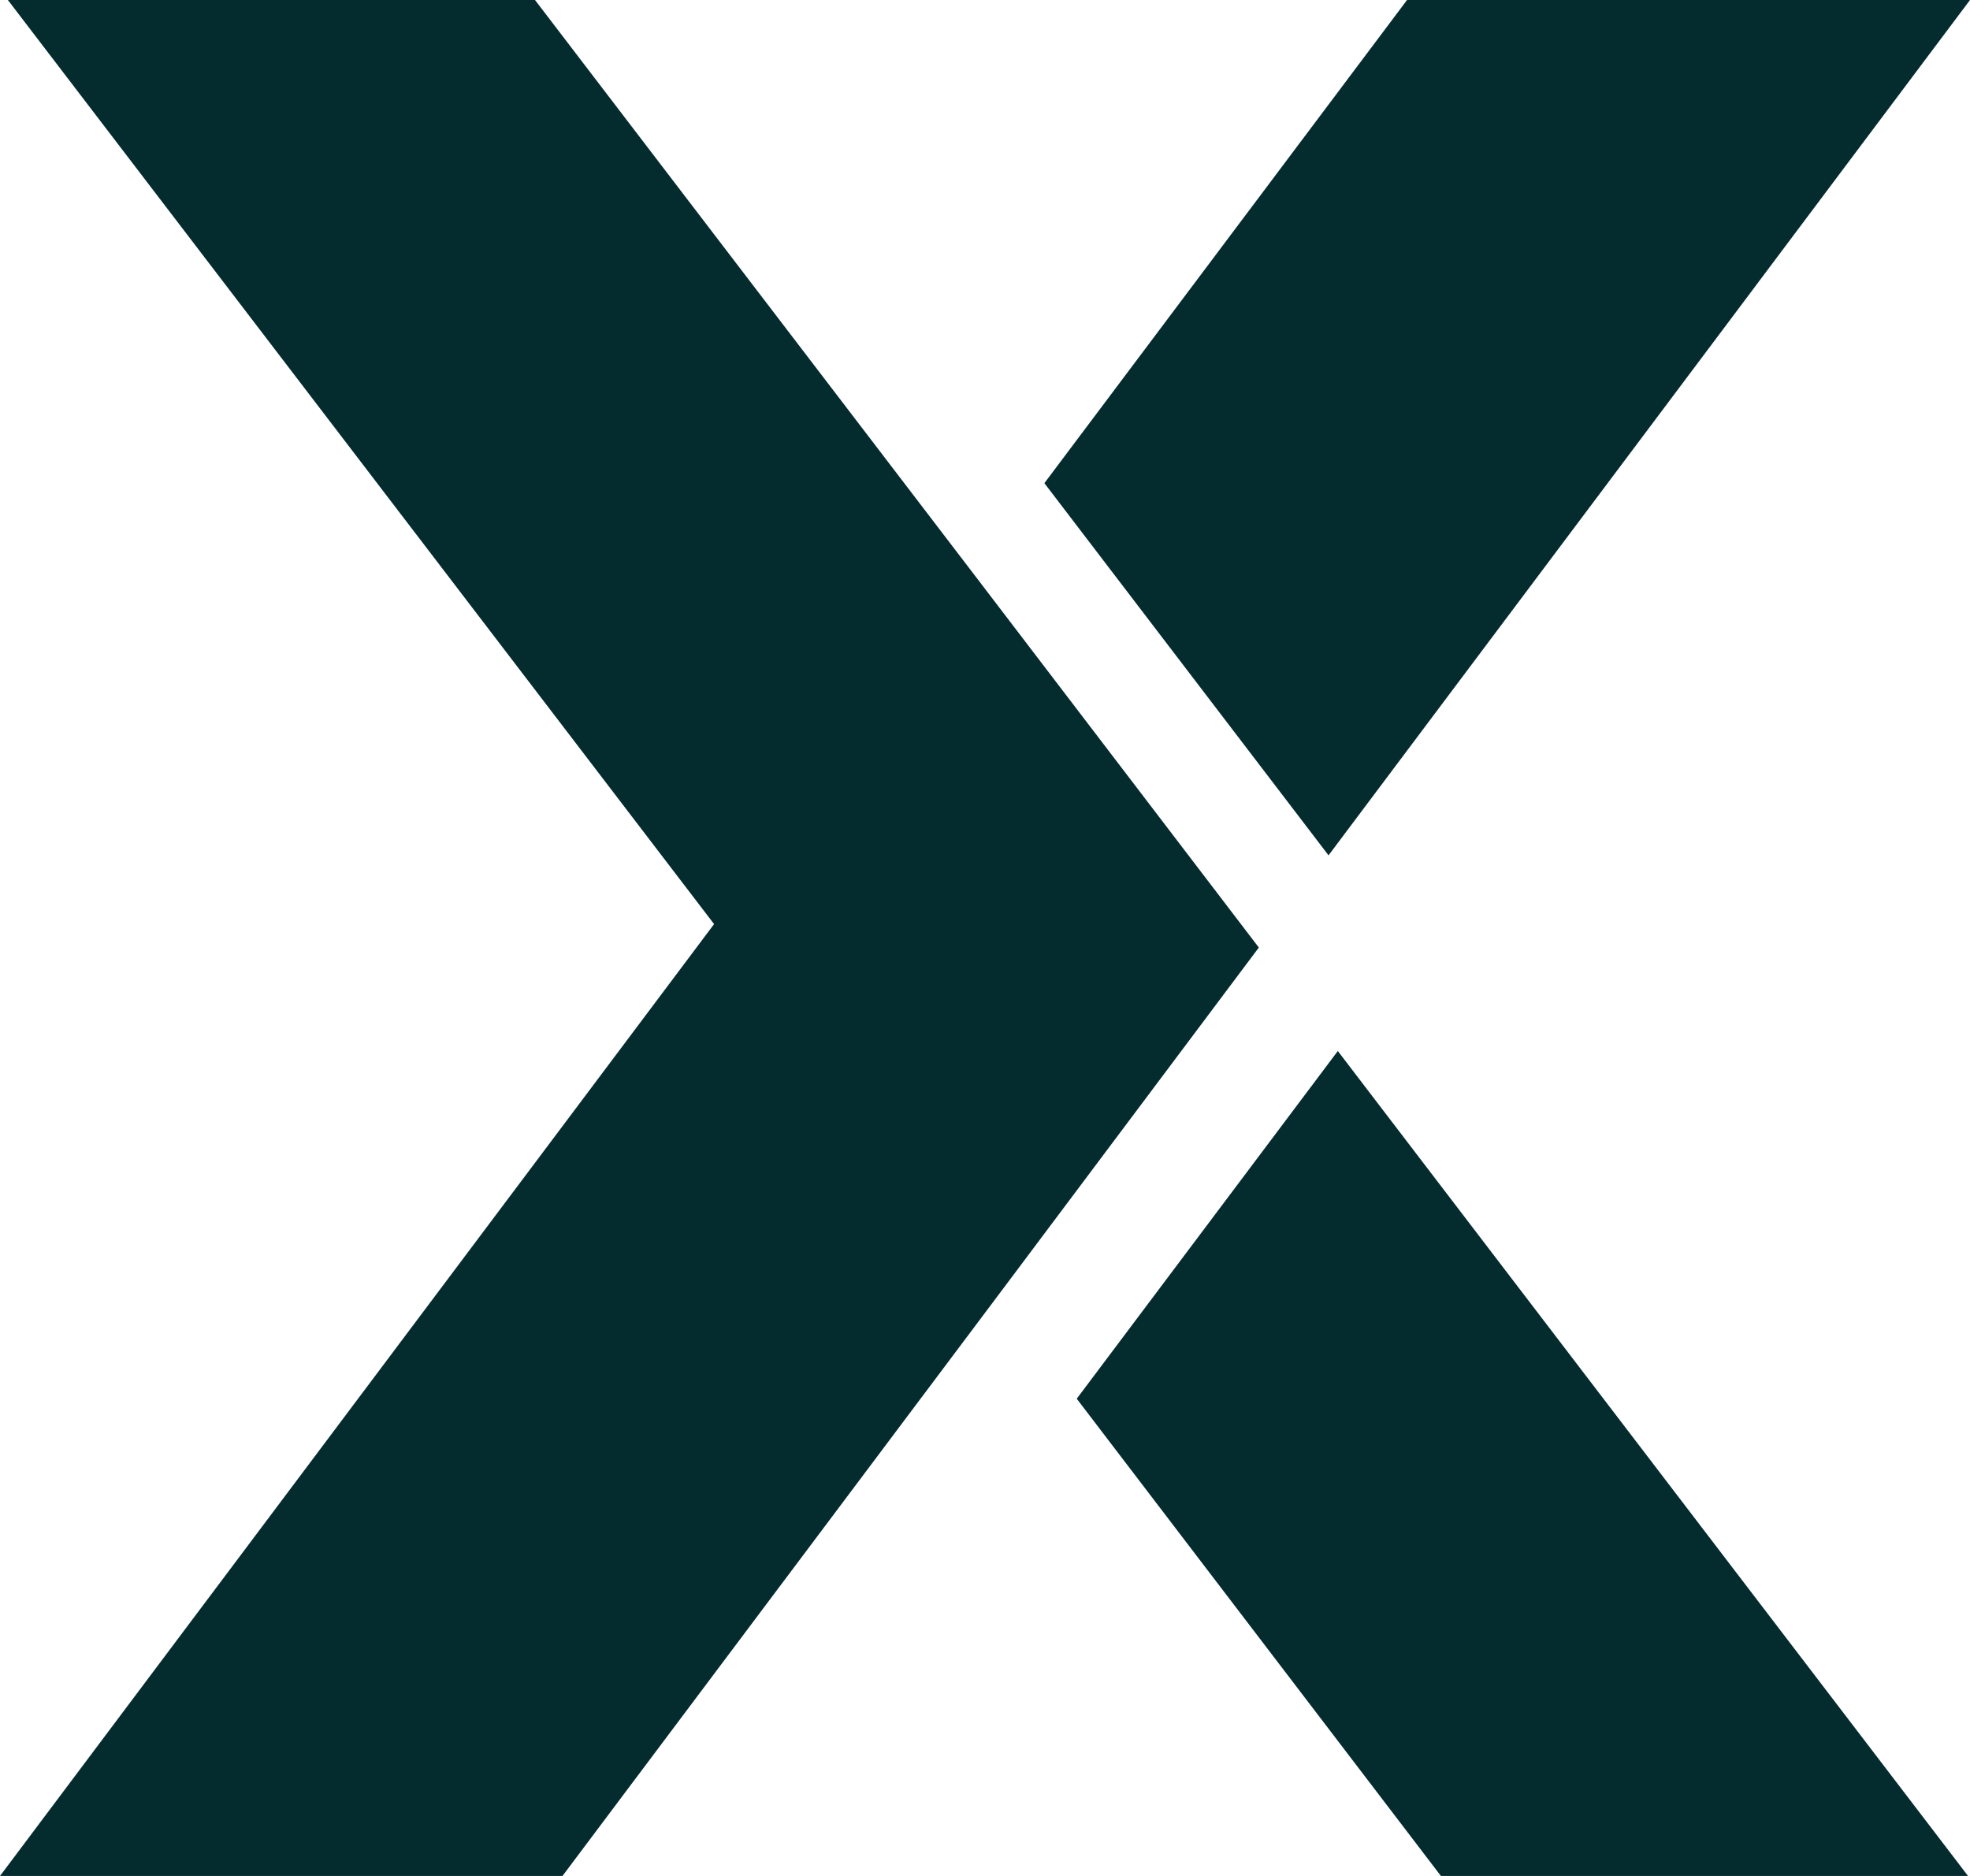 <svg width="21" height="20" viewBox="0 0 21 20" fill="none" xmlns="http://www.w3.org/2000/svg">
<path d="M21 0L14.162 9.119L11.133 5.151L14.999 0H21Z" fill="#042B2E"/>
<path d="M14.261 11.205L20.979 20H15.36L11.478 14.912L14.261 11.205Z" fill="#042B2E"/>
<path d="M10.395 6.14L13.419 10.102L10.636 13.815L5.996 20H0L7.612 9.852L0.084 0H5.703L10.395 6.14Z" fill="#042B2E"/>
</svg>
